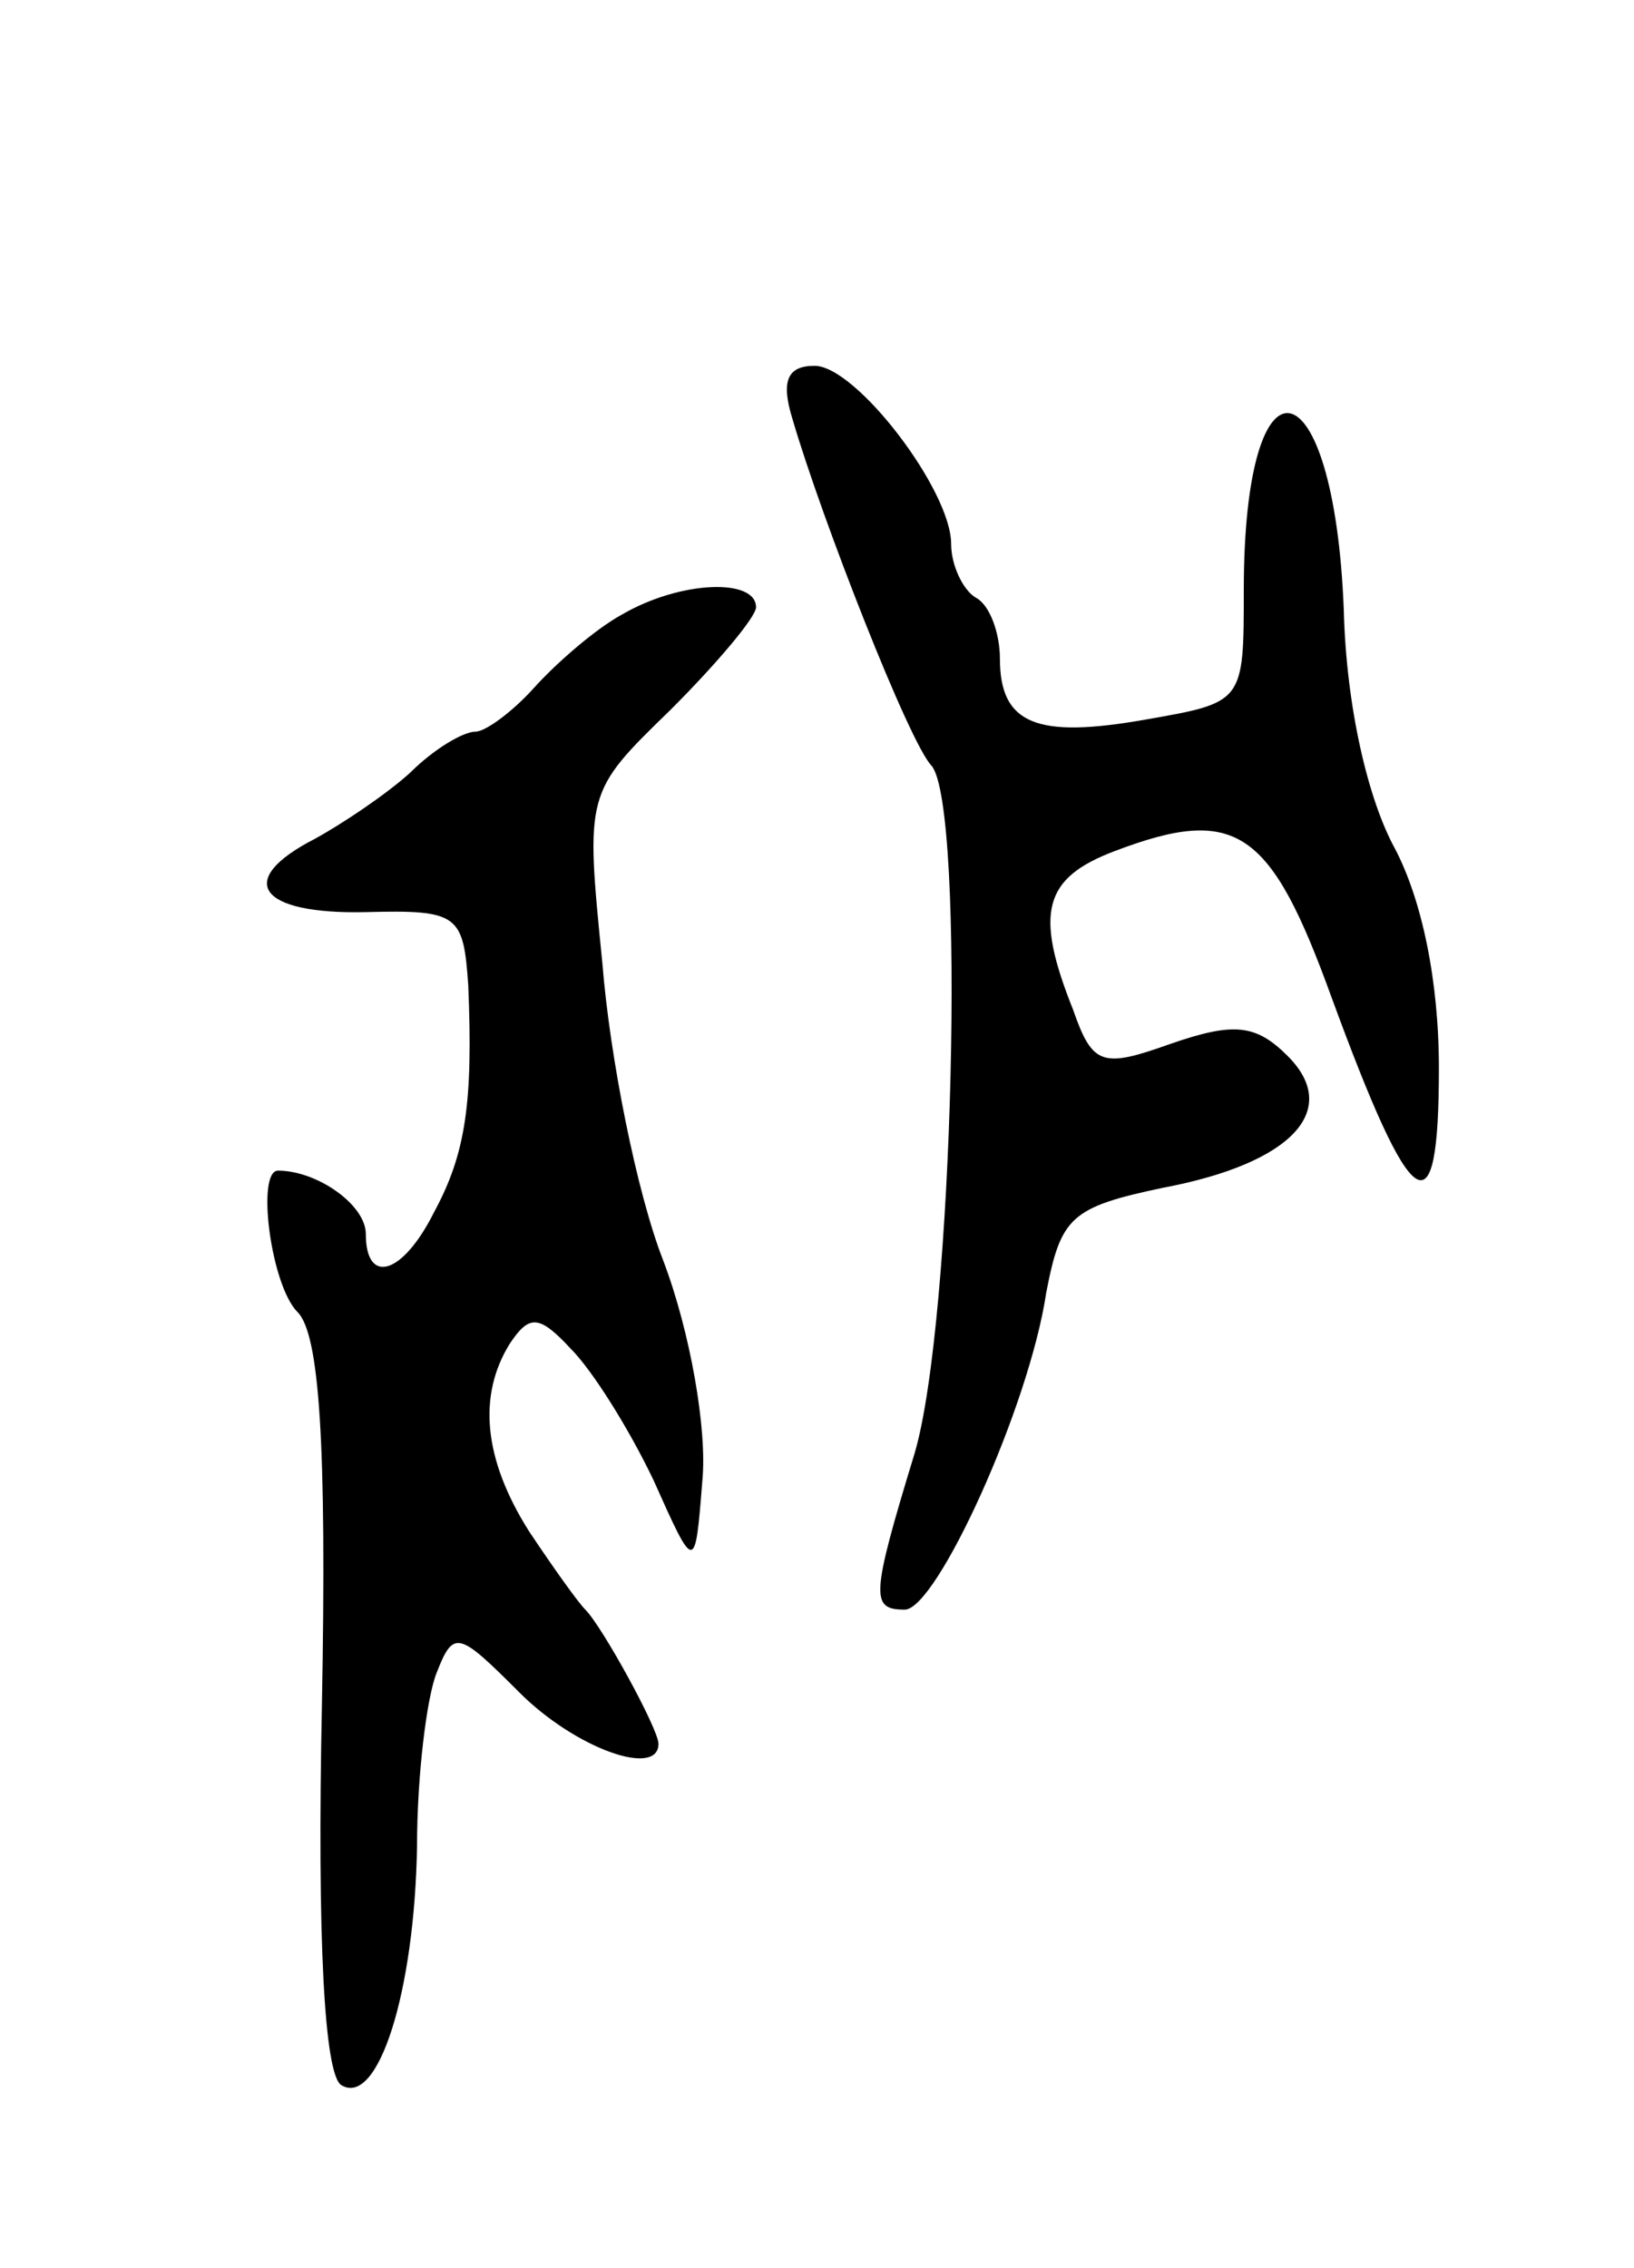 <svg version="1.0" xmlns="http://www.w3.org/2000/svg"
 width="67pt" height="93pt" viewBox="0 0 67 93"
 preserveAspectRatio="xMidYMid meet">
<g transform="translate(0,93) scale(0.1,-0.1)"
fill="#000000" stroke="none">
<path d="M325 758 c12 -41 48 -133 57 -142 14 -17 9 -228 -7 -282 -18 -59 -18
-64 -4 -64 13 0 51 83 58 130 6 31 10 35 48 43 53 10 73 32 51 54 -13 13 -22
14 -48 5 -28 -10 -32 -9 -40 14 -16 40 -12 54 17 65 50 19 64 9 89 -60 33 -90
44 -98 44 -29 0 36 -7 69 -18 90 -11 20 -20 58 -21 98 -4 102 -41 110 -41 8 0
-46 0 -46 -40 -53 -45 -8 -60 -2 -60 25 0 10 -4 22 -10 25 -5 3 -10 13 -10 22
0 22 -39 73 -56 73 -11 0 -14 -6 -9 -22z"/>
<path d="M255 678 c-11 -6 -27 -20 -36 -30 -9 -10 -20 -18 -24 -18 -5 0 -17
-7 -27 -17 -10 -9 -28 -21 -39 -27 -33 -17 -23 -31 21 -30 38 1 40 -1 42 -30
2 -48 -1 -69 -14 -93 -13 -26 -28 -30 -28 -9 0 12 -20 26 -36 26 -9 0 -3 -47
8 -58 9 -9 12 -54 10 -161 -2 -96 1 -152 8 -156 15 -9 30 38 31 98 0 29 4 61
8 71 7 18 9 17 34 -8 23 -23 57 -35 57 -21 0 6 -23 48 -30 55 -3 3 -13 17 -23
32 -19 30 -21 56 -8 77 8 12 12 12 25 -2 9 -9 24 -33 34 -54 17 -38 17 -38 20
0 2 21 -5 61 -16 90 -11 28 -22 84 -25 122 -7 70 -7 70 28 104 19 19 35 38 35
42 0 12 -31 11 -55 -3z"/>
</g>
</svg>

